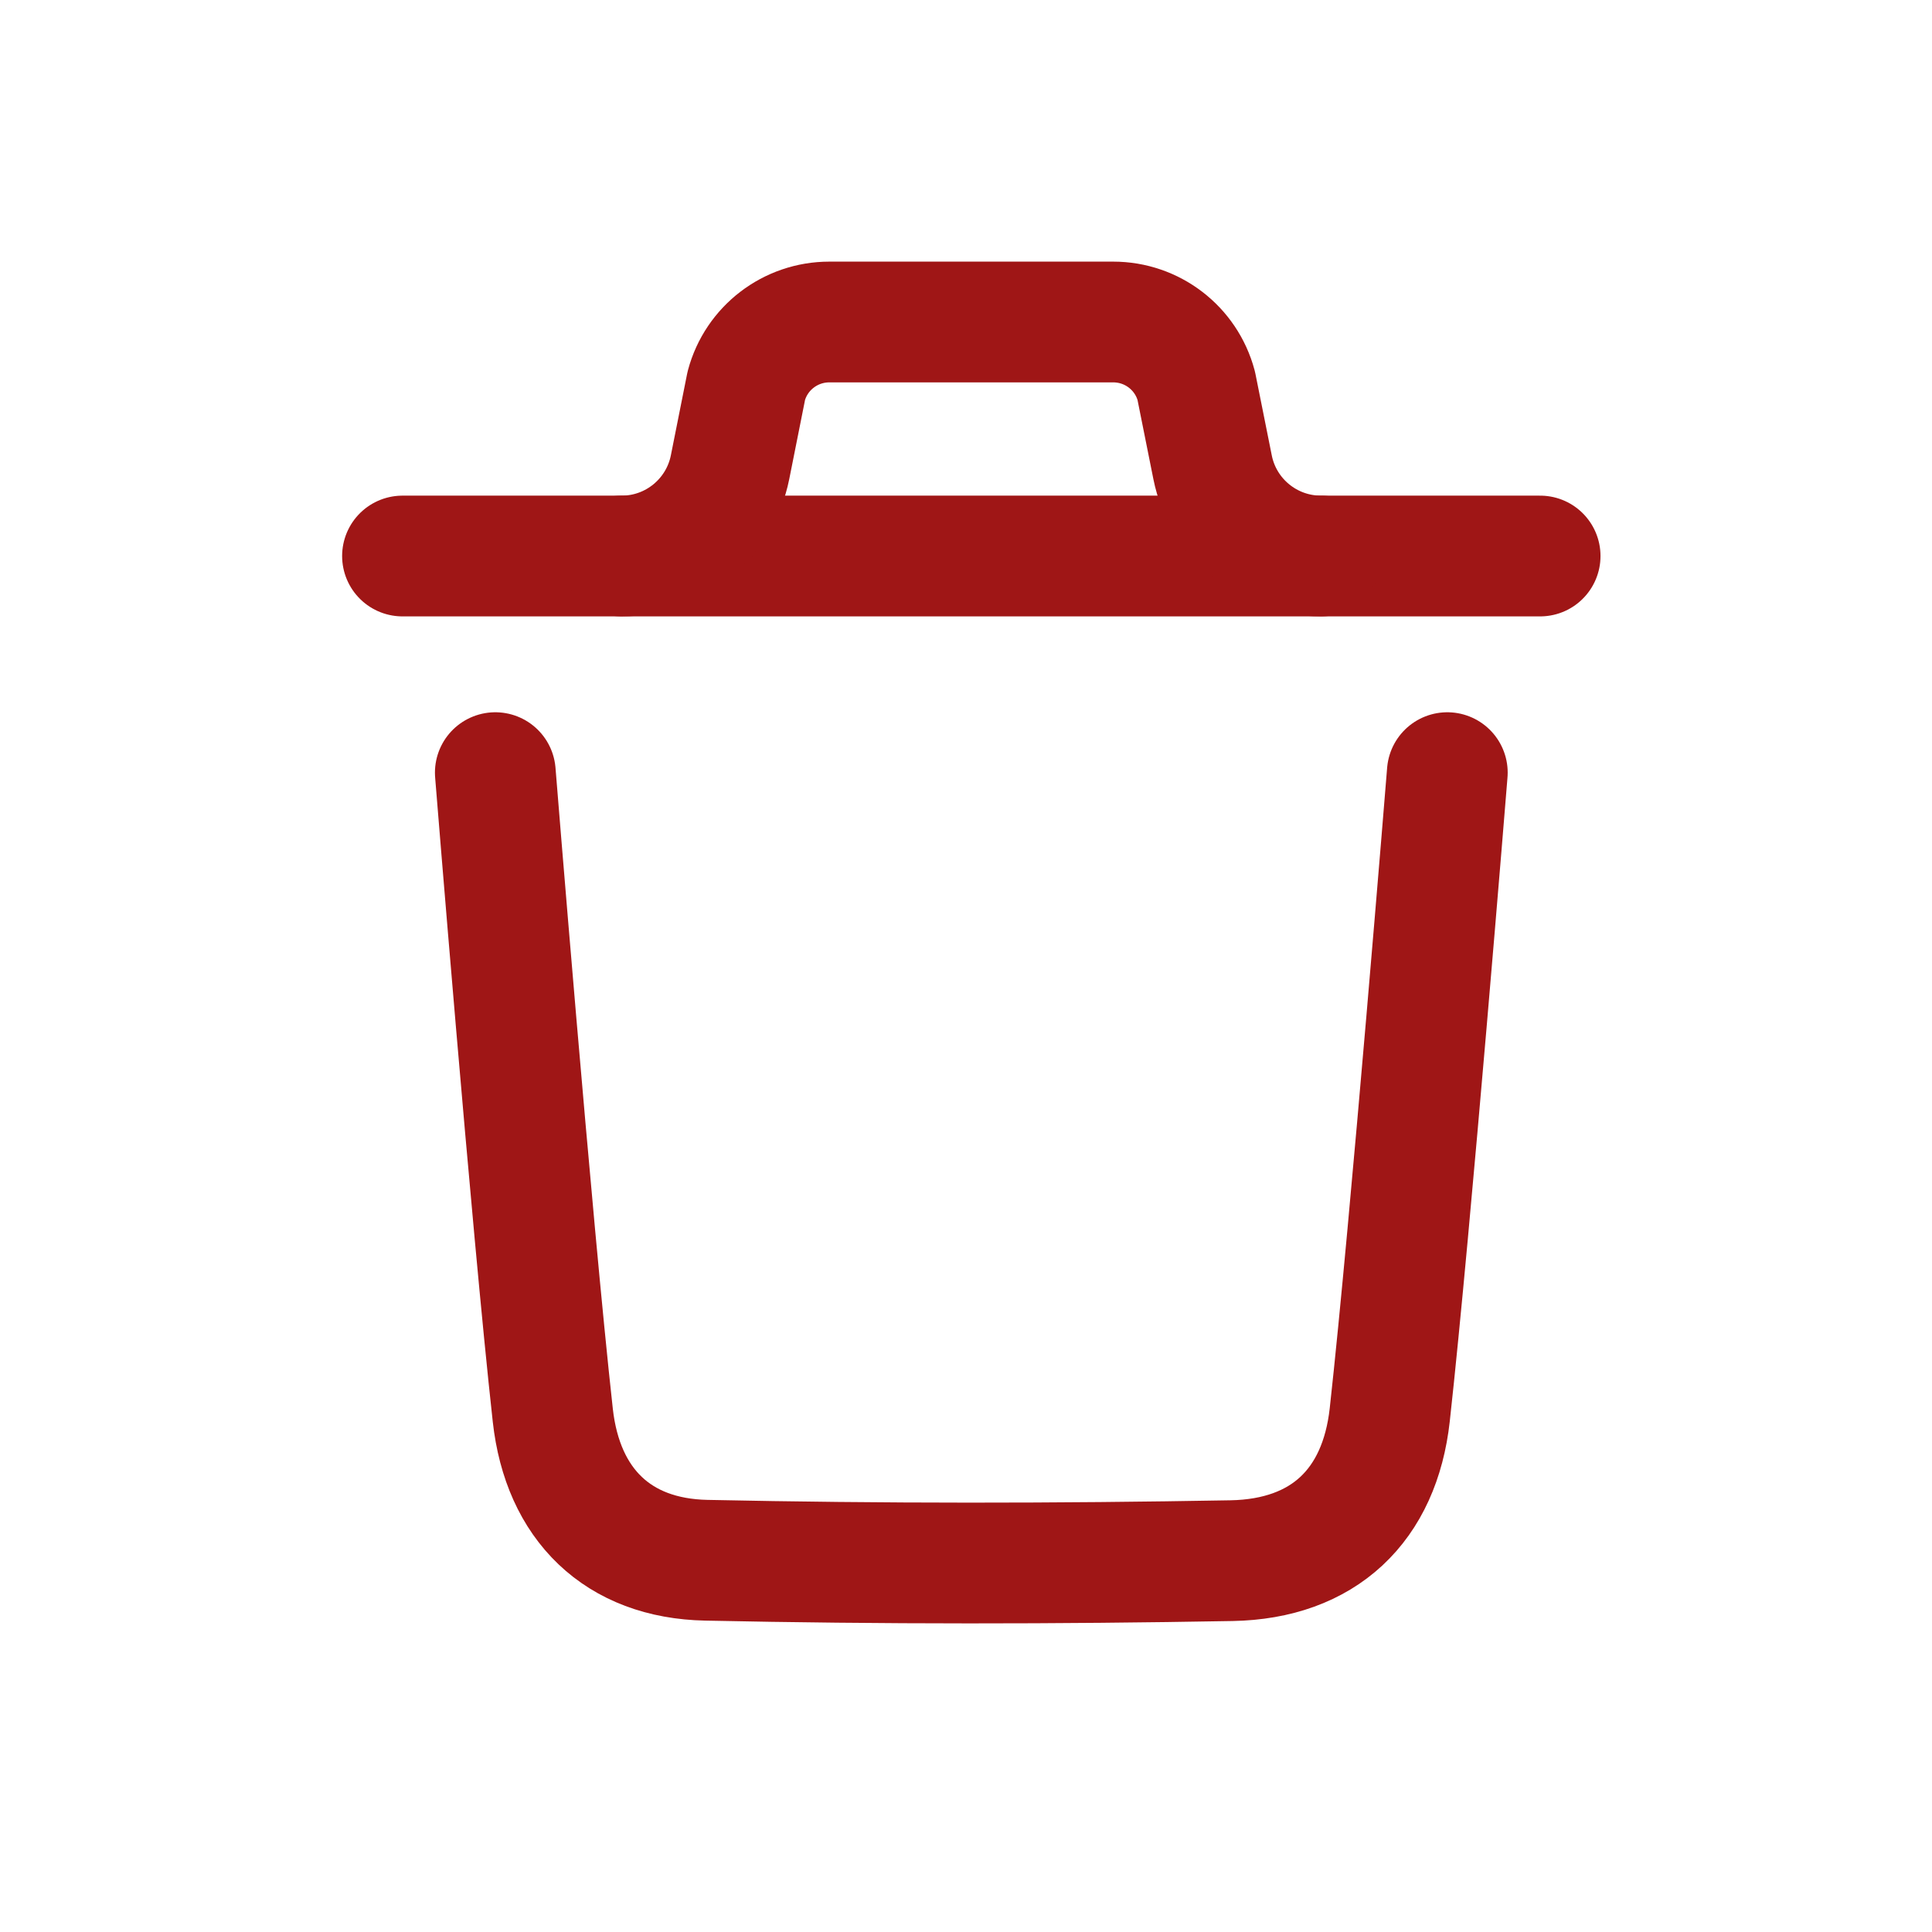<svg width="24" height="24" viewBox="0 0 24 24" fill="none" xmlns="http://www.w3.org/2000/svg">
<path d="M17.979 9.598C17.979 9.598 17.526 15.211 17.264 17.575C17.139 18.704 16.441 19.366 15.299 19.387C13.125 19.426 10.948 19.428 8.775 19.382C7.676 19.36 6.99 18.69 6.867 17.581C6.603 15.196 6.153 9.598 6.153 9.598" stroke="#9F1616" stroke-width="1.5" stroke-linecap="round" stroke-linejoin="round"/>
<path d="M19.132 6.907H5" stroke="#9F1616" stroke-width="1.5" stroke-linecap="round" stroke-linejoin="round"/>
<path d="M16.409 6.907C15.755 6.907 15.191 6.445 15.063 5.804L14.86 4.791C14.735 4.323 14.312 4 13.829 4H10.302C9.82 4 9.396 4.323 9.271 4.791L9.069 5.804C8.94 6.445 8.377 6.907 7.723 6.907" stroke="#9F1616" stroke-width="1.5" stroke-linecap="round" stroke-linejoin="round"/>
</svg>
